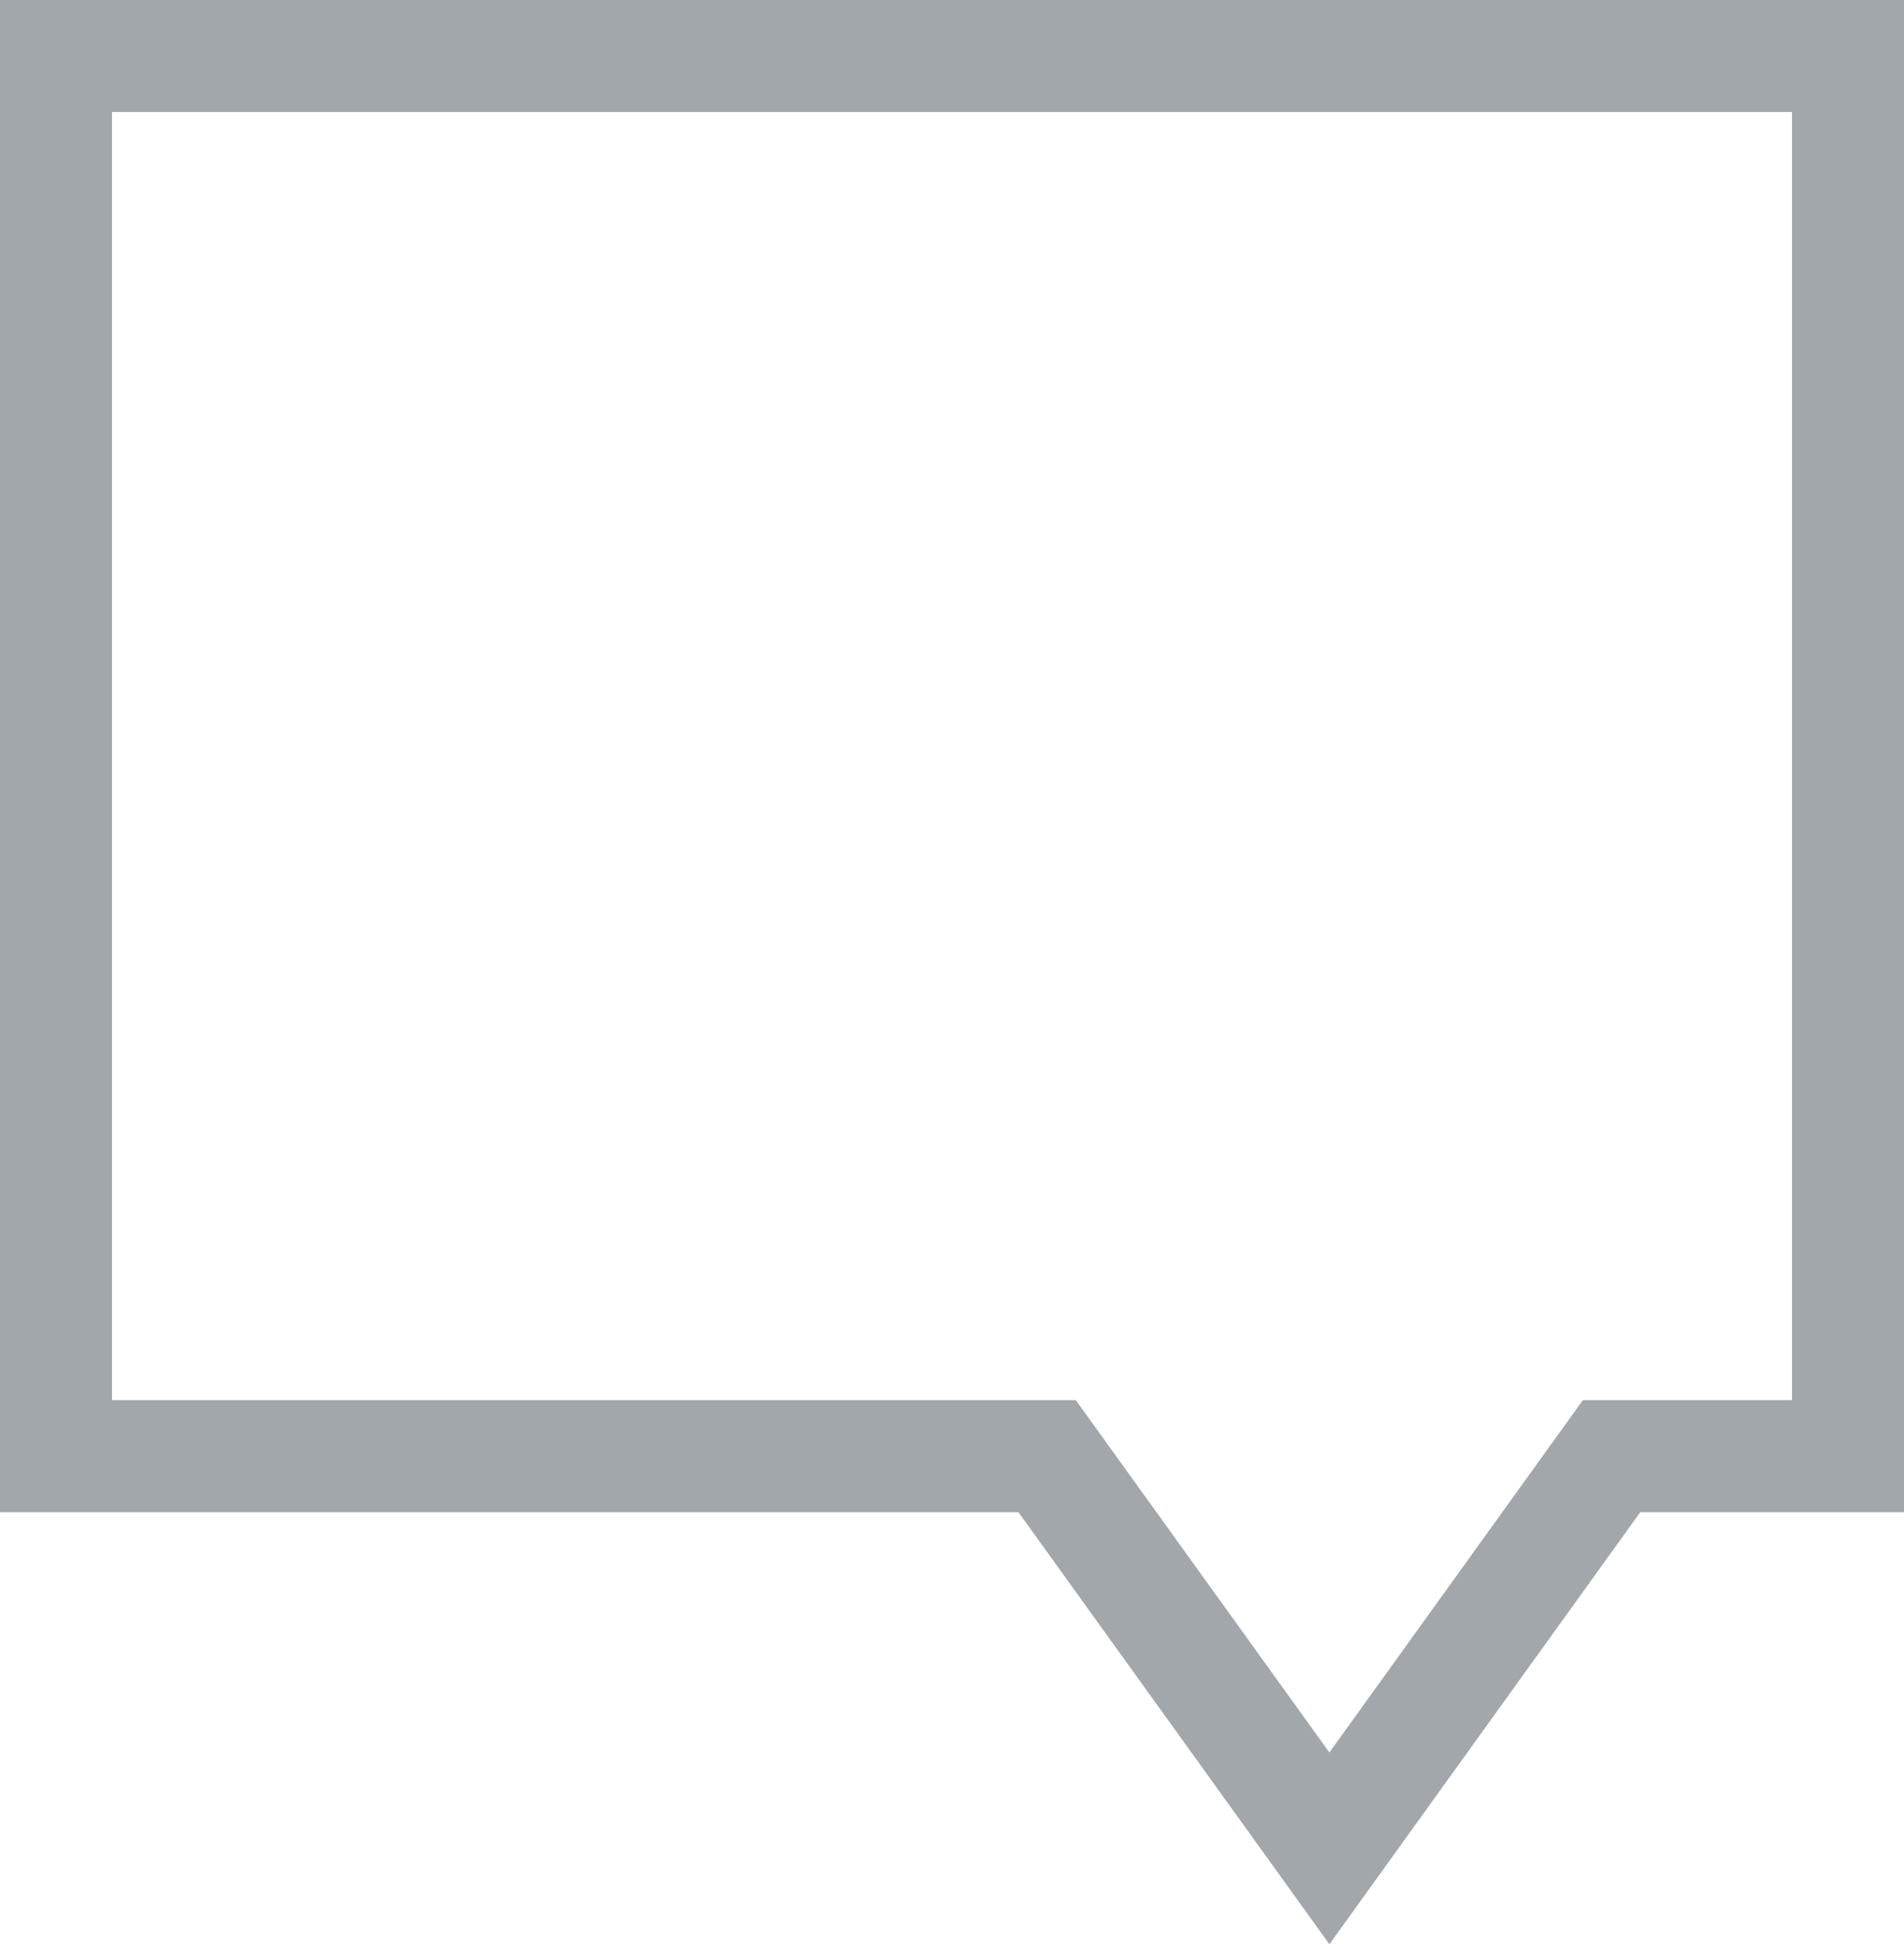 <svg version="1.1" id="Layer_1" xmlns="http://www.w3.org/2000/svg" xmlns:xlink="http://www.w3.org/1999/xlink" x="0px" y="0px" width="21.25px" height="21.695px" viewBox="-0.626 -0.929 21.25 21.695" enable-background="new -0.626 -0.929 21.25 21.695" xml:space="preserve"><polygon fill="none" stroke="#A1A7AA" stroke-width="1.25" stroke-miterlimit="10" points="19.999,-0.304 -0.001,-0.304 -0.001,15.32 11.061,15.32 14.211,19.696 17.36,15.32 19.999,15.32 "/></svg> 